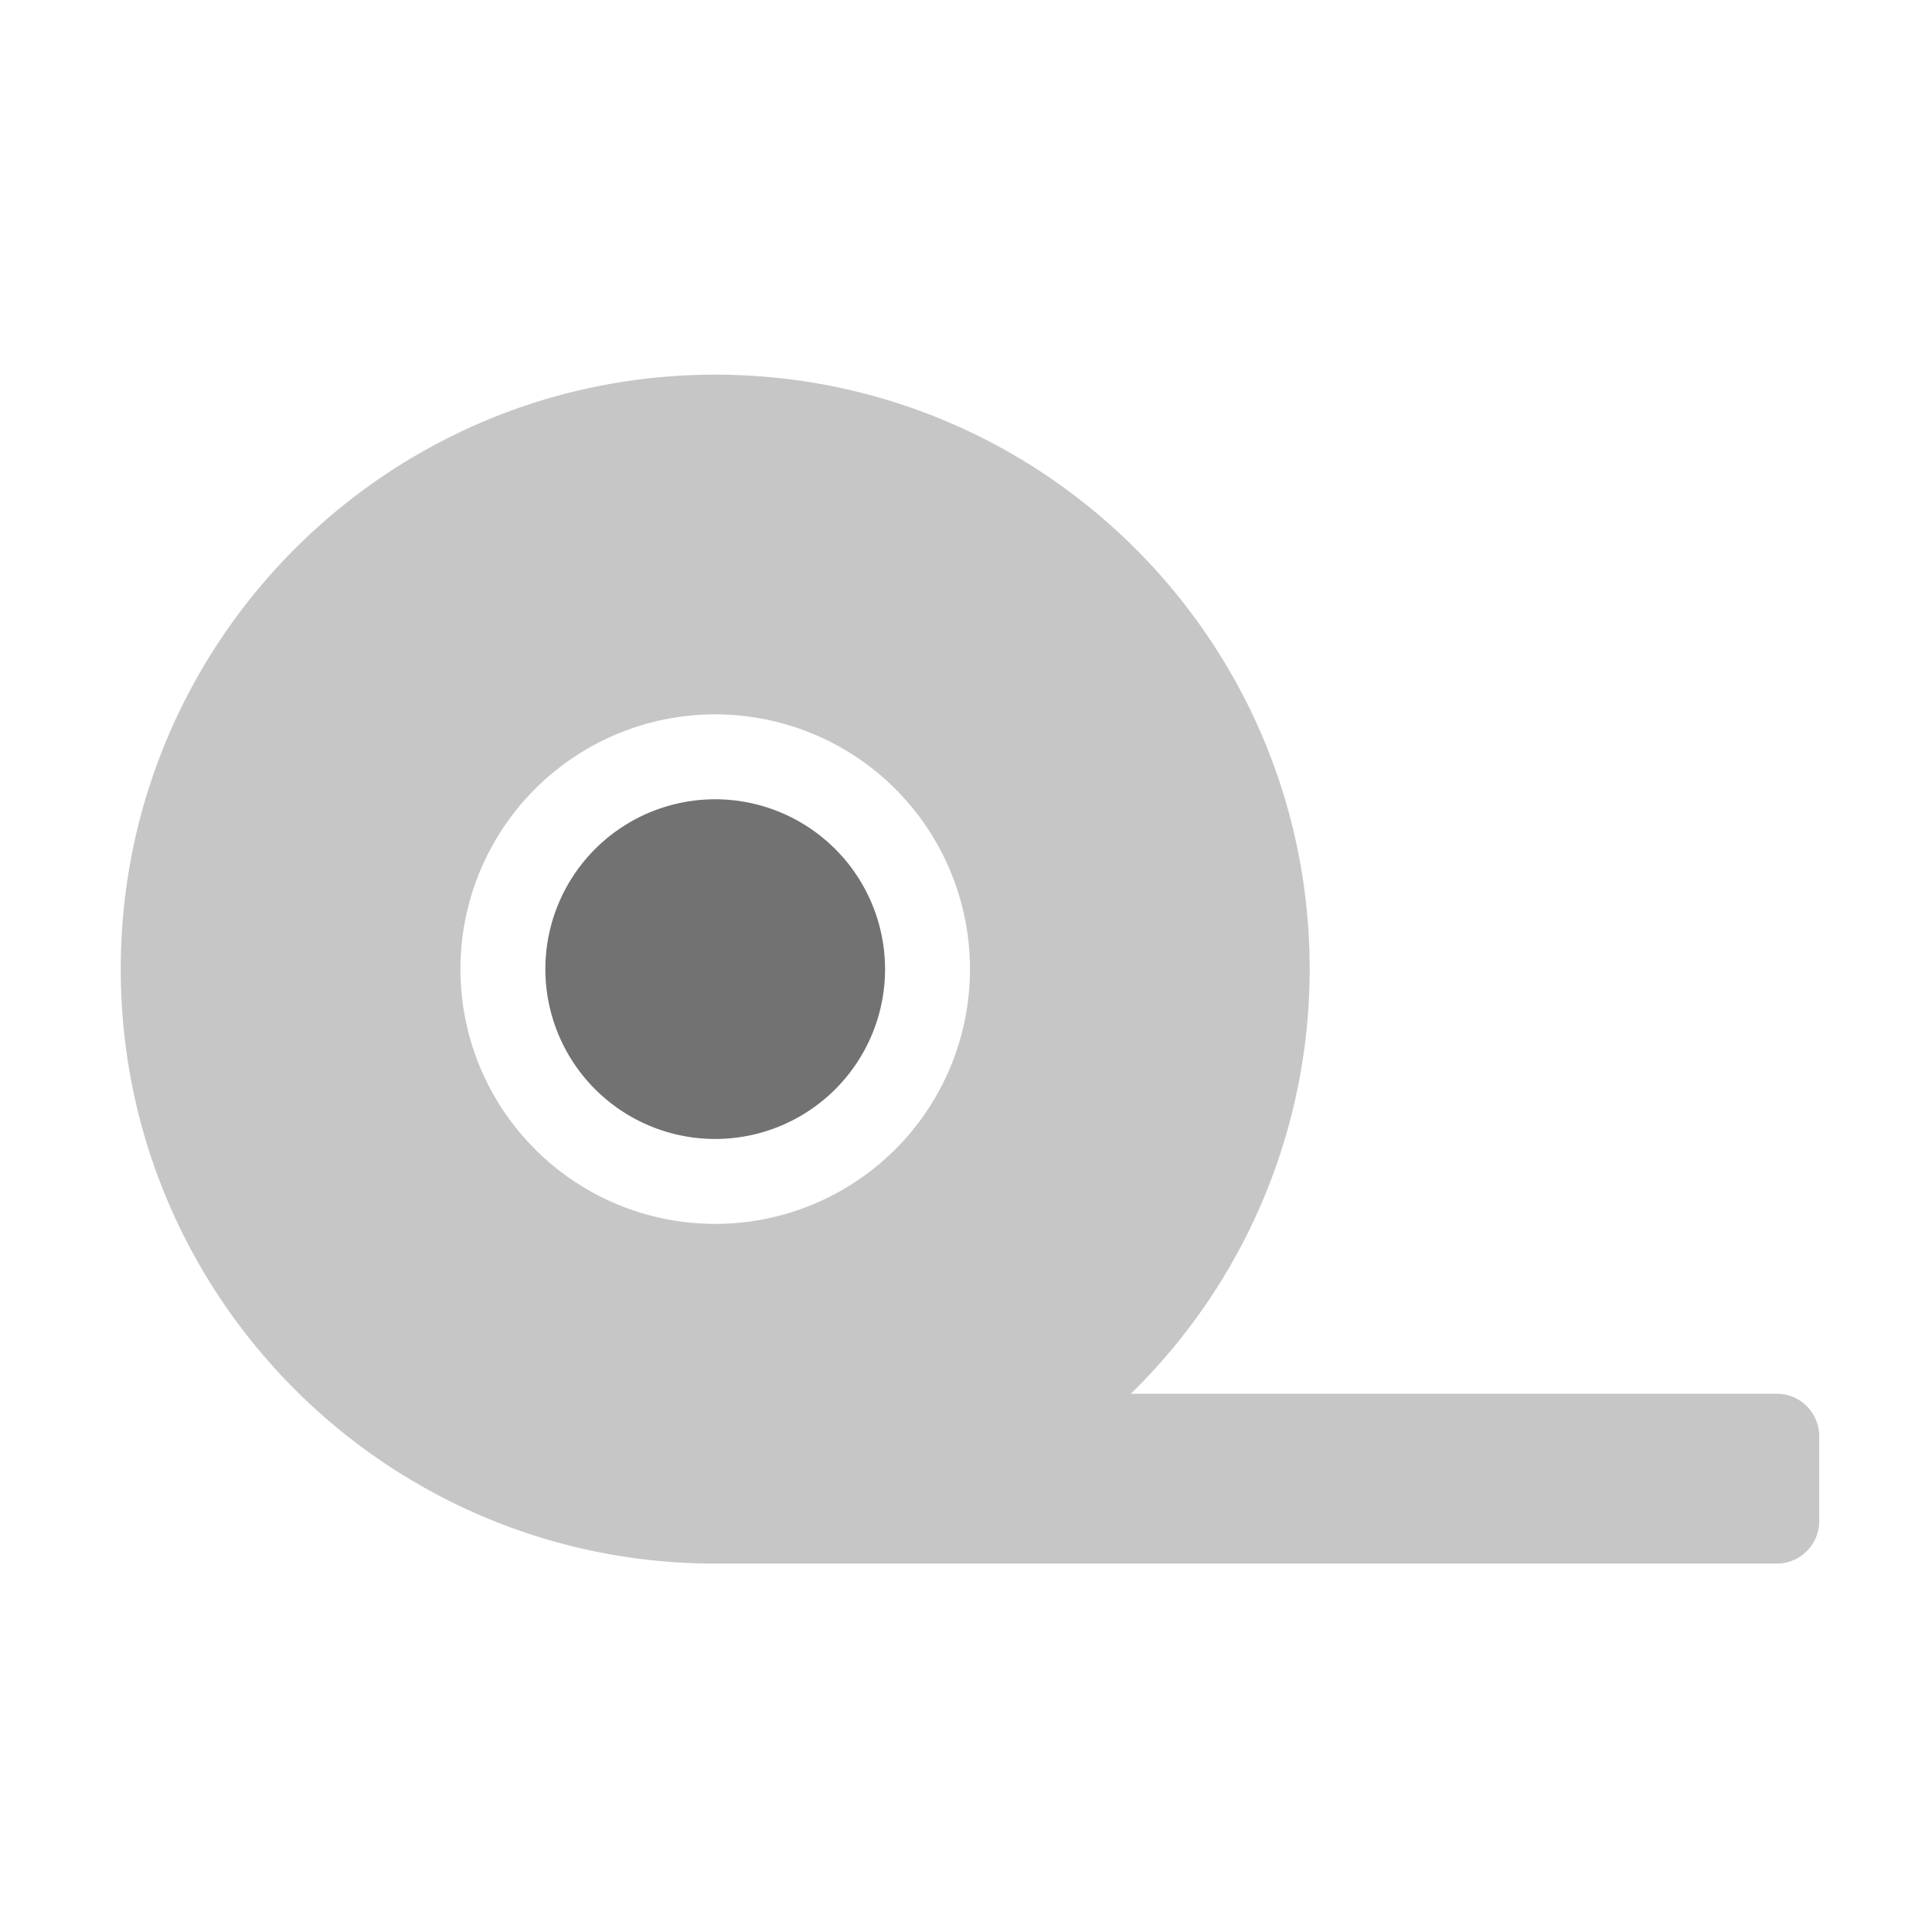 ﻿<?xml version='1.0' encoding='UTF-8'?>
<svg viewBox="-2 -4.799 32 32" xmlns="http://www.w3.org/2000/svg">
  <g transform="matrix(0.999, 0, 0, 0.999, 0, 0)">
    <g transform="matrix(0.044, 0, 0, 0.044, 0, 0)">
      <defs>
        <style>.fa-secondary{opacity:.4}</style>
      </defs>
      <path d="M624, 416L380.6, 416A223.47 223.47 0 0 0 448, 256C448, 132.3 347.7, 32 224, 32C100.3, 32 0, 132.3 0, 256C0, 379.7 100.3, 480 224, 480L624, 480A16 16 0 0 0 640, 464L640, 432A16 16 0 0 0 624, 416zM224, 352A96 96 0 1 1 320, 256A96 96 0 0 1 224, 352z" fill="#727272" opacity="0.4" fill-opacity="1" class="Black" />
      <path d="M288, 256A64 64 0 1 1 224, 192A64.06 64.06 0 0 1 288, 256z" fill="#727272" fill-opacity="1" class="Black" />
    </g>
  </g>
</svg>